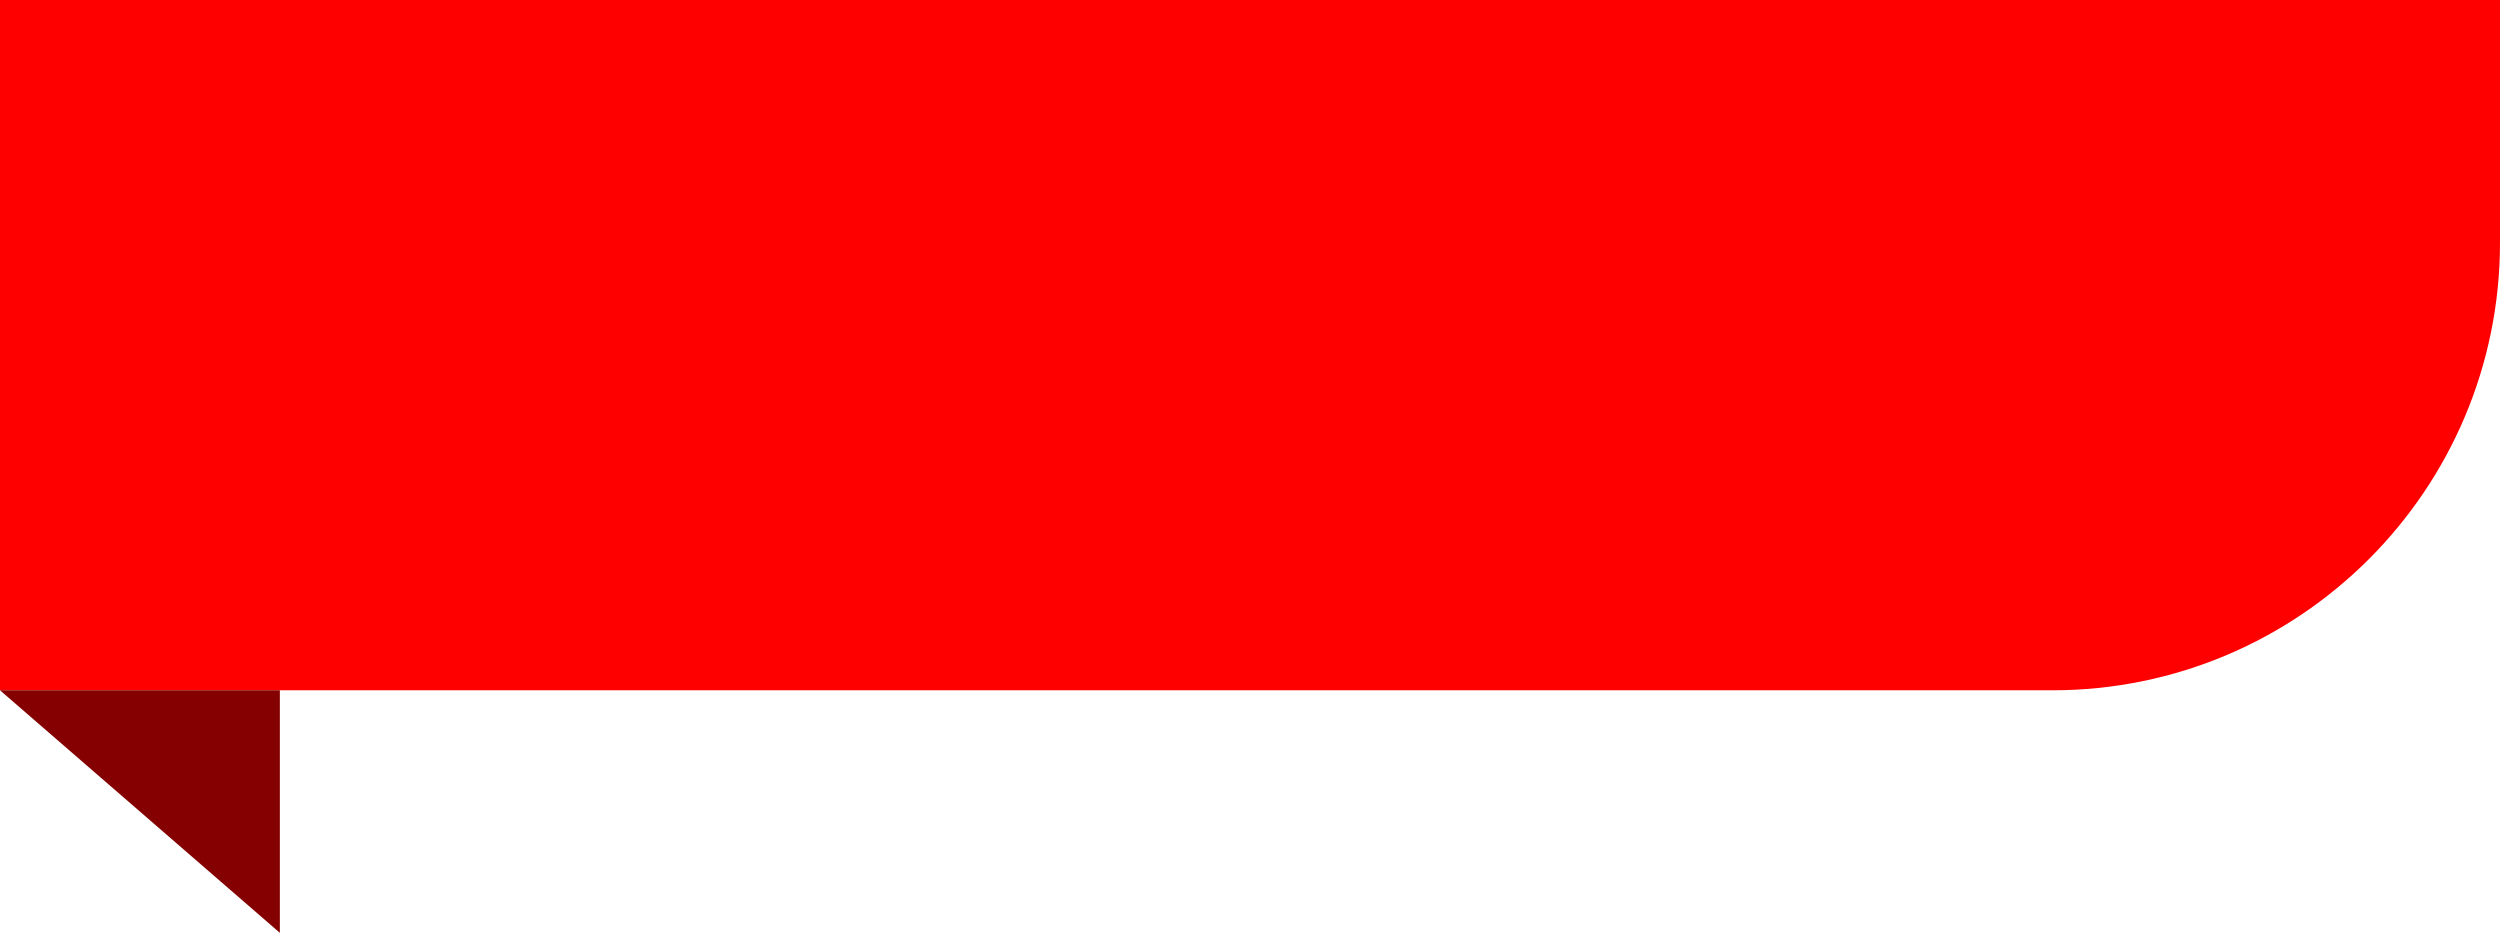 <?xml version="1.0" encoding="UTF-8"?>
<svg width="134px" height="50px" viewBox="0 0 134 50" version="1.1" xmlns="http://www.w3.org/2000/svg" xmlns:xlink="http://www.w3.org/1999/xlink">
    <!-- Generator: Sketch 61 (89581) - https://sketch.com -->
    <title>Group 10</title>
    <desc>Created with Sketch.</desc>
    <g id="Page-1" stroke="none" stroke-width="1" fill="none" fill-rule="evenodd">
        <g id="1" transform="translate(-733, -738)">
            <g id="Group-10" transform="translate(733, 738)">
                <path d="M0,0 L134,0 L134,13 C134,26.255 123.255,37 110,37 L0,37 L0,37 L0,0 Z" id="Rectangle" fill="#FF0000"></path>
                <polygon id="Path-42" fill="#850000" points="0 37 15 37 15 50"></polygon>
            </g>
        </g>
    </g>
</svg>